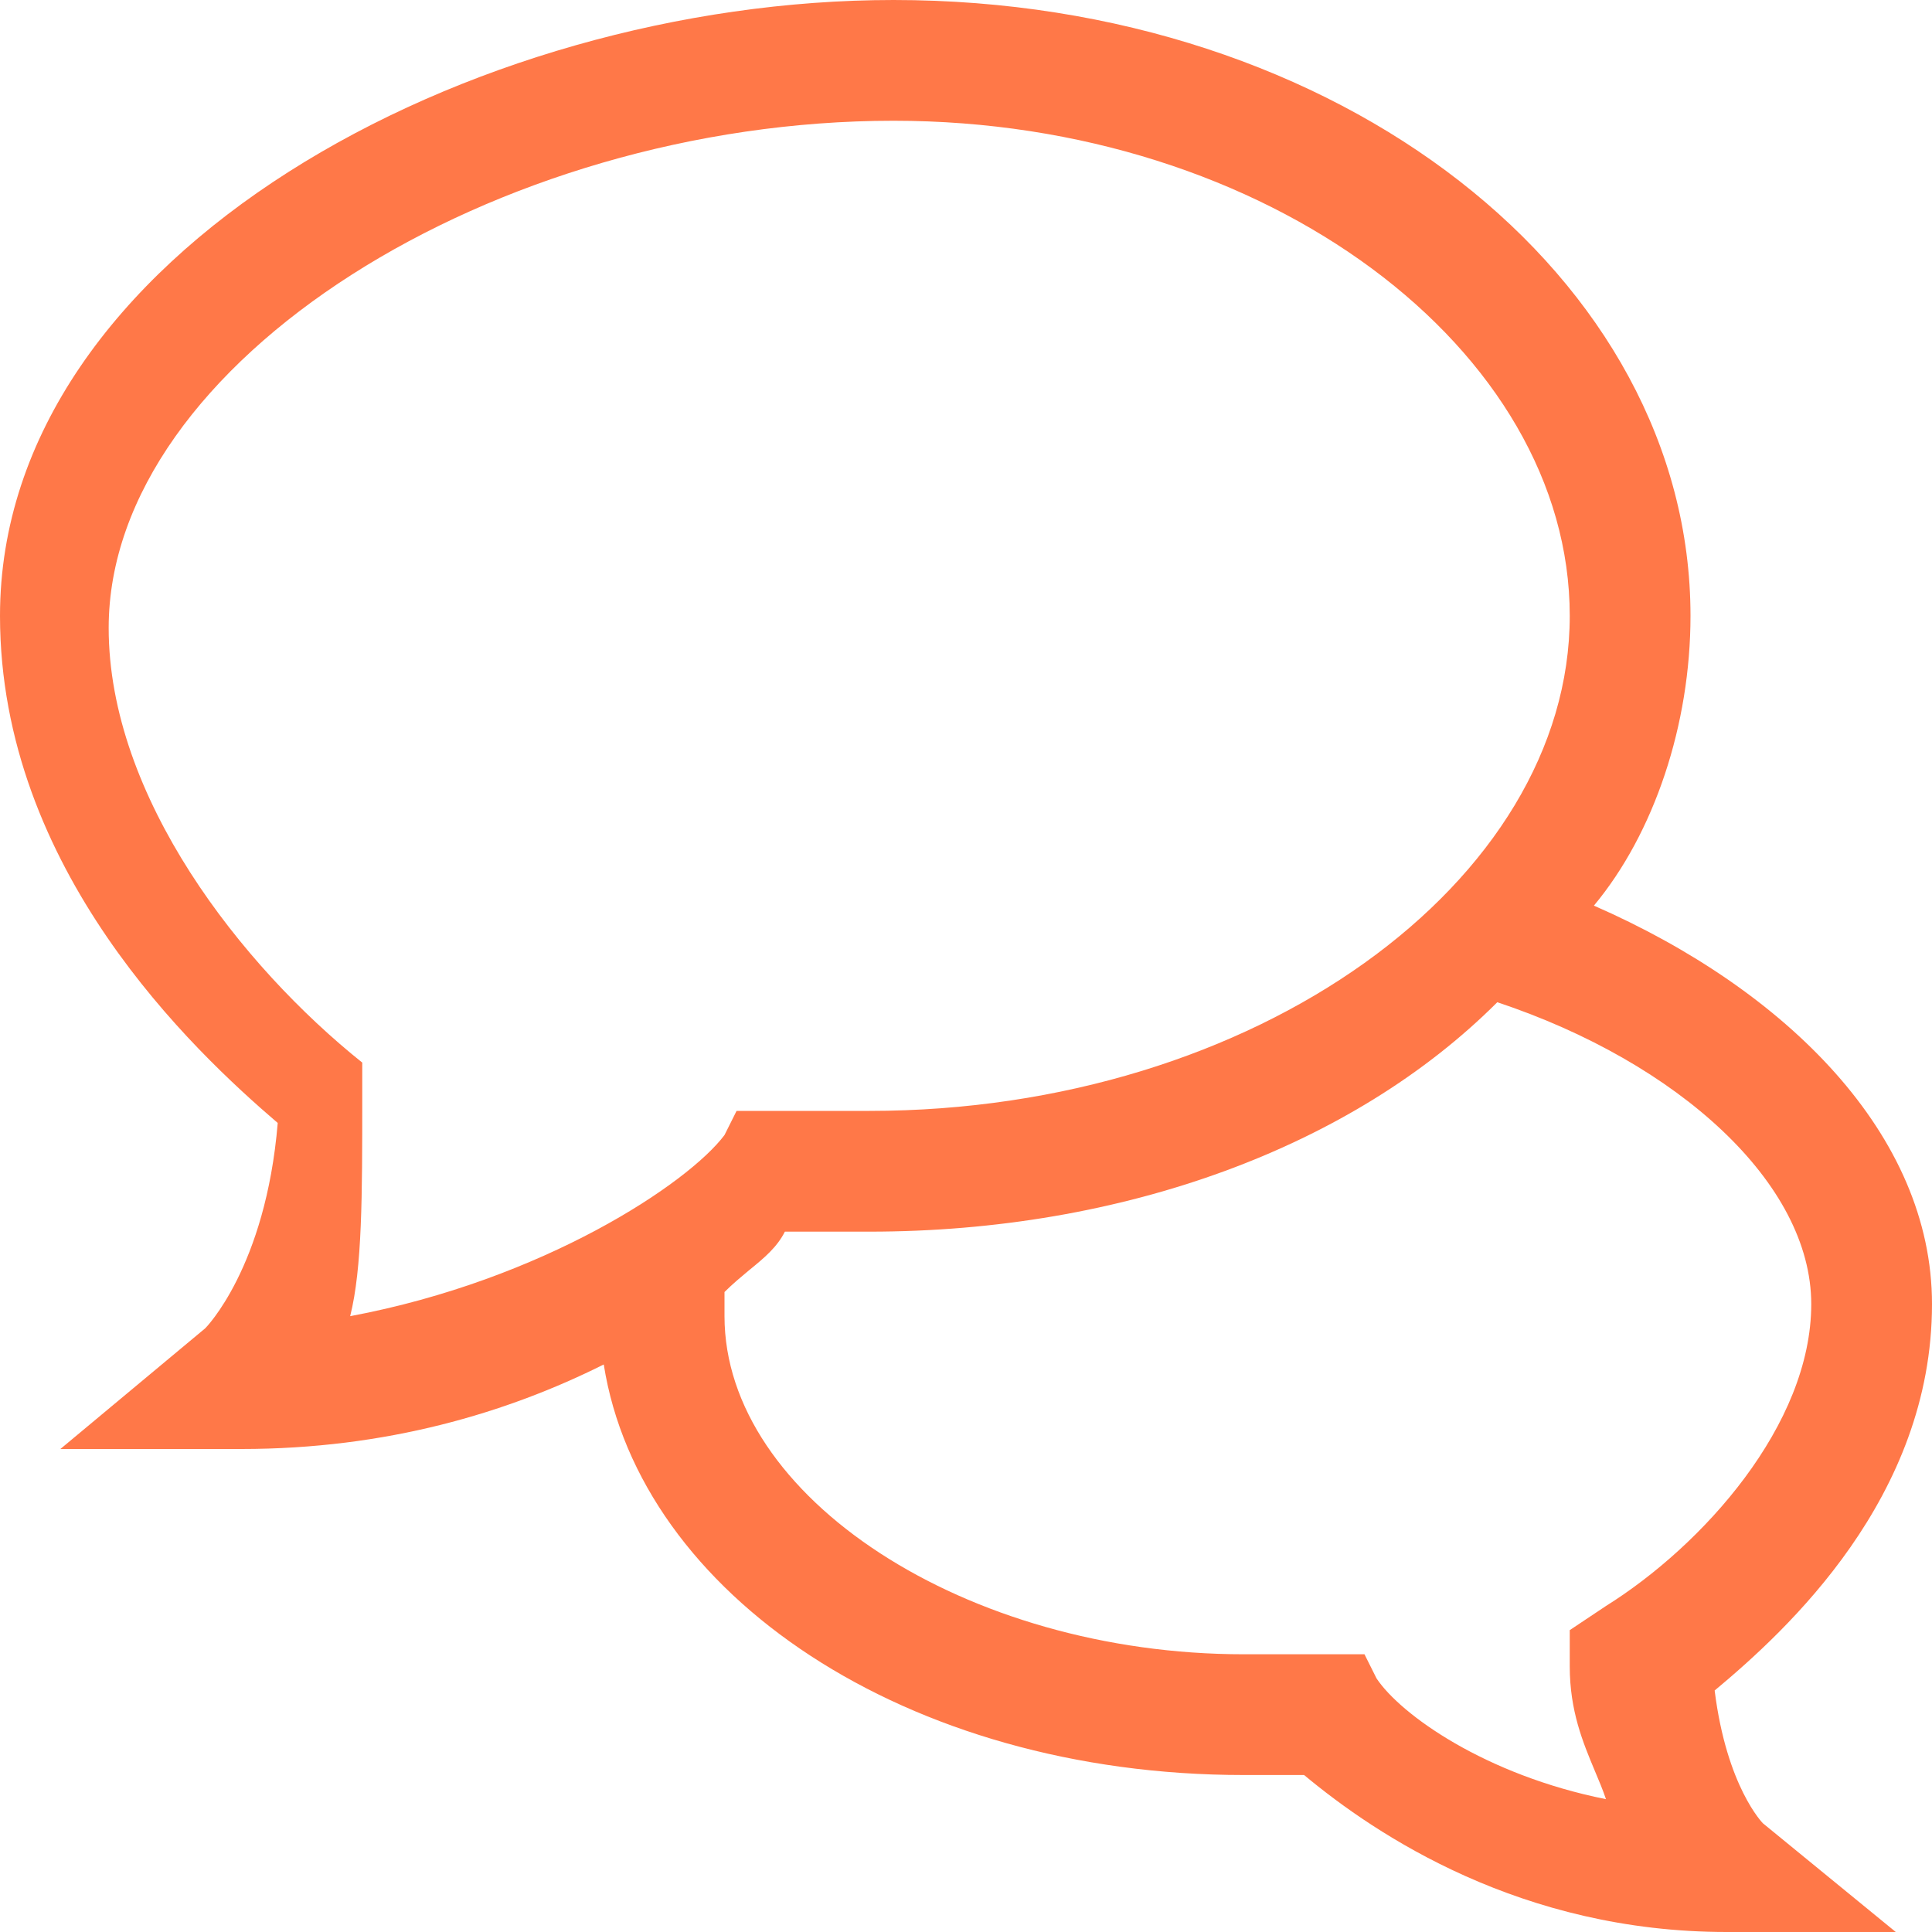<svg width="20" height="20" viewBox="0 0 20 20" version="1.1" xmlns="http://www.w3.org/2000/svg" xmlns:xlink="http://www.w3.org/1999/xlink">
<title>Shape</title>
<desc>Created using Figma</desc>
<g id="Canvas" transform="translate(-6884 -403)">
<g id="Shape">
<use xlink:href="#path0_fill" transform="translate(6884 403)" fill="#FF7848"/>
</g>
</g>
<defs>
<path id="path0_fill" fill-rule="evenodd" d="M 17.75 17.5C 18.5 16.875 20 15.5 20 13.5C 20 11.75 18.5 10.25 16.5 9.375C 17.125 8.625 17.5 7.5 17.5 6.375C 17.5 2.875 13.875 0 9.25 0C 4.875 0 0 2.625 0 6.375C 0 9 2 10.875 2.875 11.625C 2.75 13.125 2.125 13.75 2.125 13.75L 0.625 15L 2.5 15C 4 15 5.25 14.625 6.25 14.125C 6.625 16.5 9.375 18.375 12.875 18.375L 13.5 18.375C 14.25 19 15.75 20 17.875 20L 19.625 20L 18.25 18.875C 18.25 18.875 17.875 18.5 17.75 17.5ZM 12.875 17.125C 10 17.125 7.5 15.5 7.5 13.625L 7.5 13.375C 7.587 13.288 7.675 13.216 7.756 13.148L 7.76 13.145C 7.912 13.021 8.044 12.911 8.125 12.75L 9 12.75C 11.625 12.75 14 11.875 15.5 10.375C 17.375 11 18.75 12.25 18.75 13.5C 18.75 14.75 17.625 16 16.625 16.625L 16.25 16.875L 16.25 17.25C 16.25 17.712 16.387 18.038 16.508 18.328C 16.551 18.43 16.592 18.527 16.625 18.625C 15.375 18.375 14.5 17.75 14.25 17.375L 14.125 17.125L 13.875 17.125L 12.875 17.125ZM 16.25 6.375C 16.25 3.625 13.125 1.25 9.25 1.25C 5.125 1.25 1.125 3.75 1.125 6.5C 1.125 8.25 2.5 10 3.75 11L 3.75 11.375C 3.75 12.375 3.75 13.125 3.625 13.625C 5.625 13.25 7.125 12.25 7.5 11.75L 7.625 11.5L 8 11.5L 9 11.5C 13 11.5 16.25 9.125 16.25 6.375Z"/>
</defs>
</svg>
